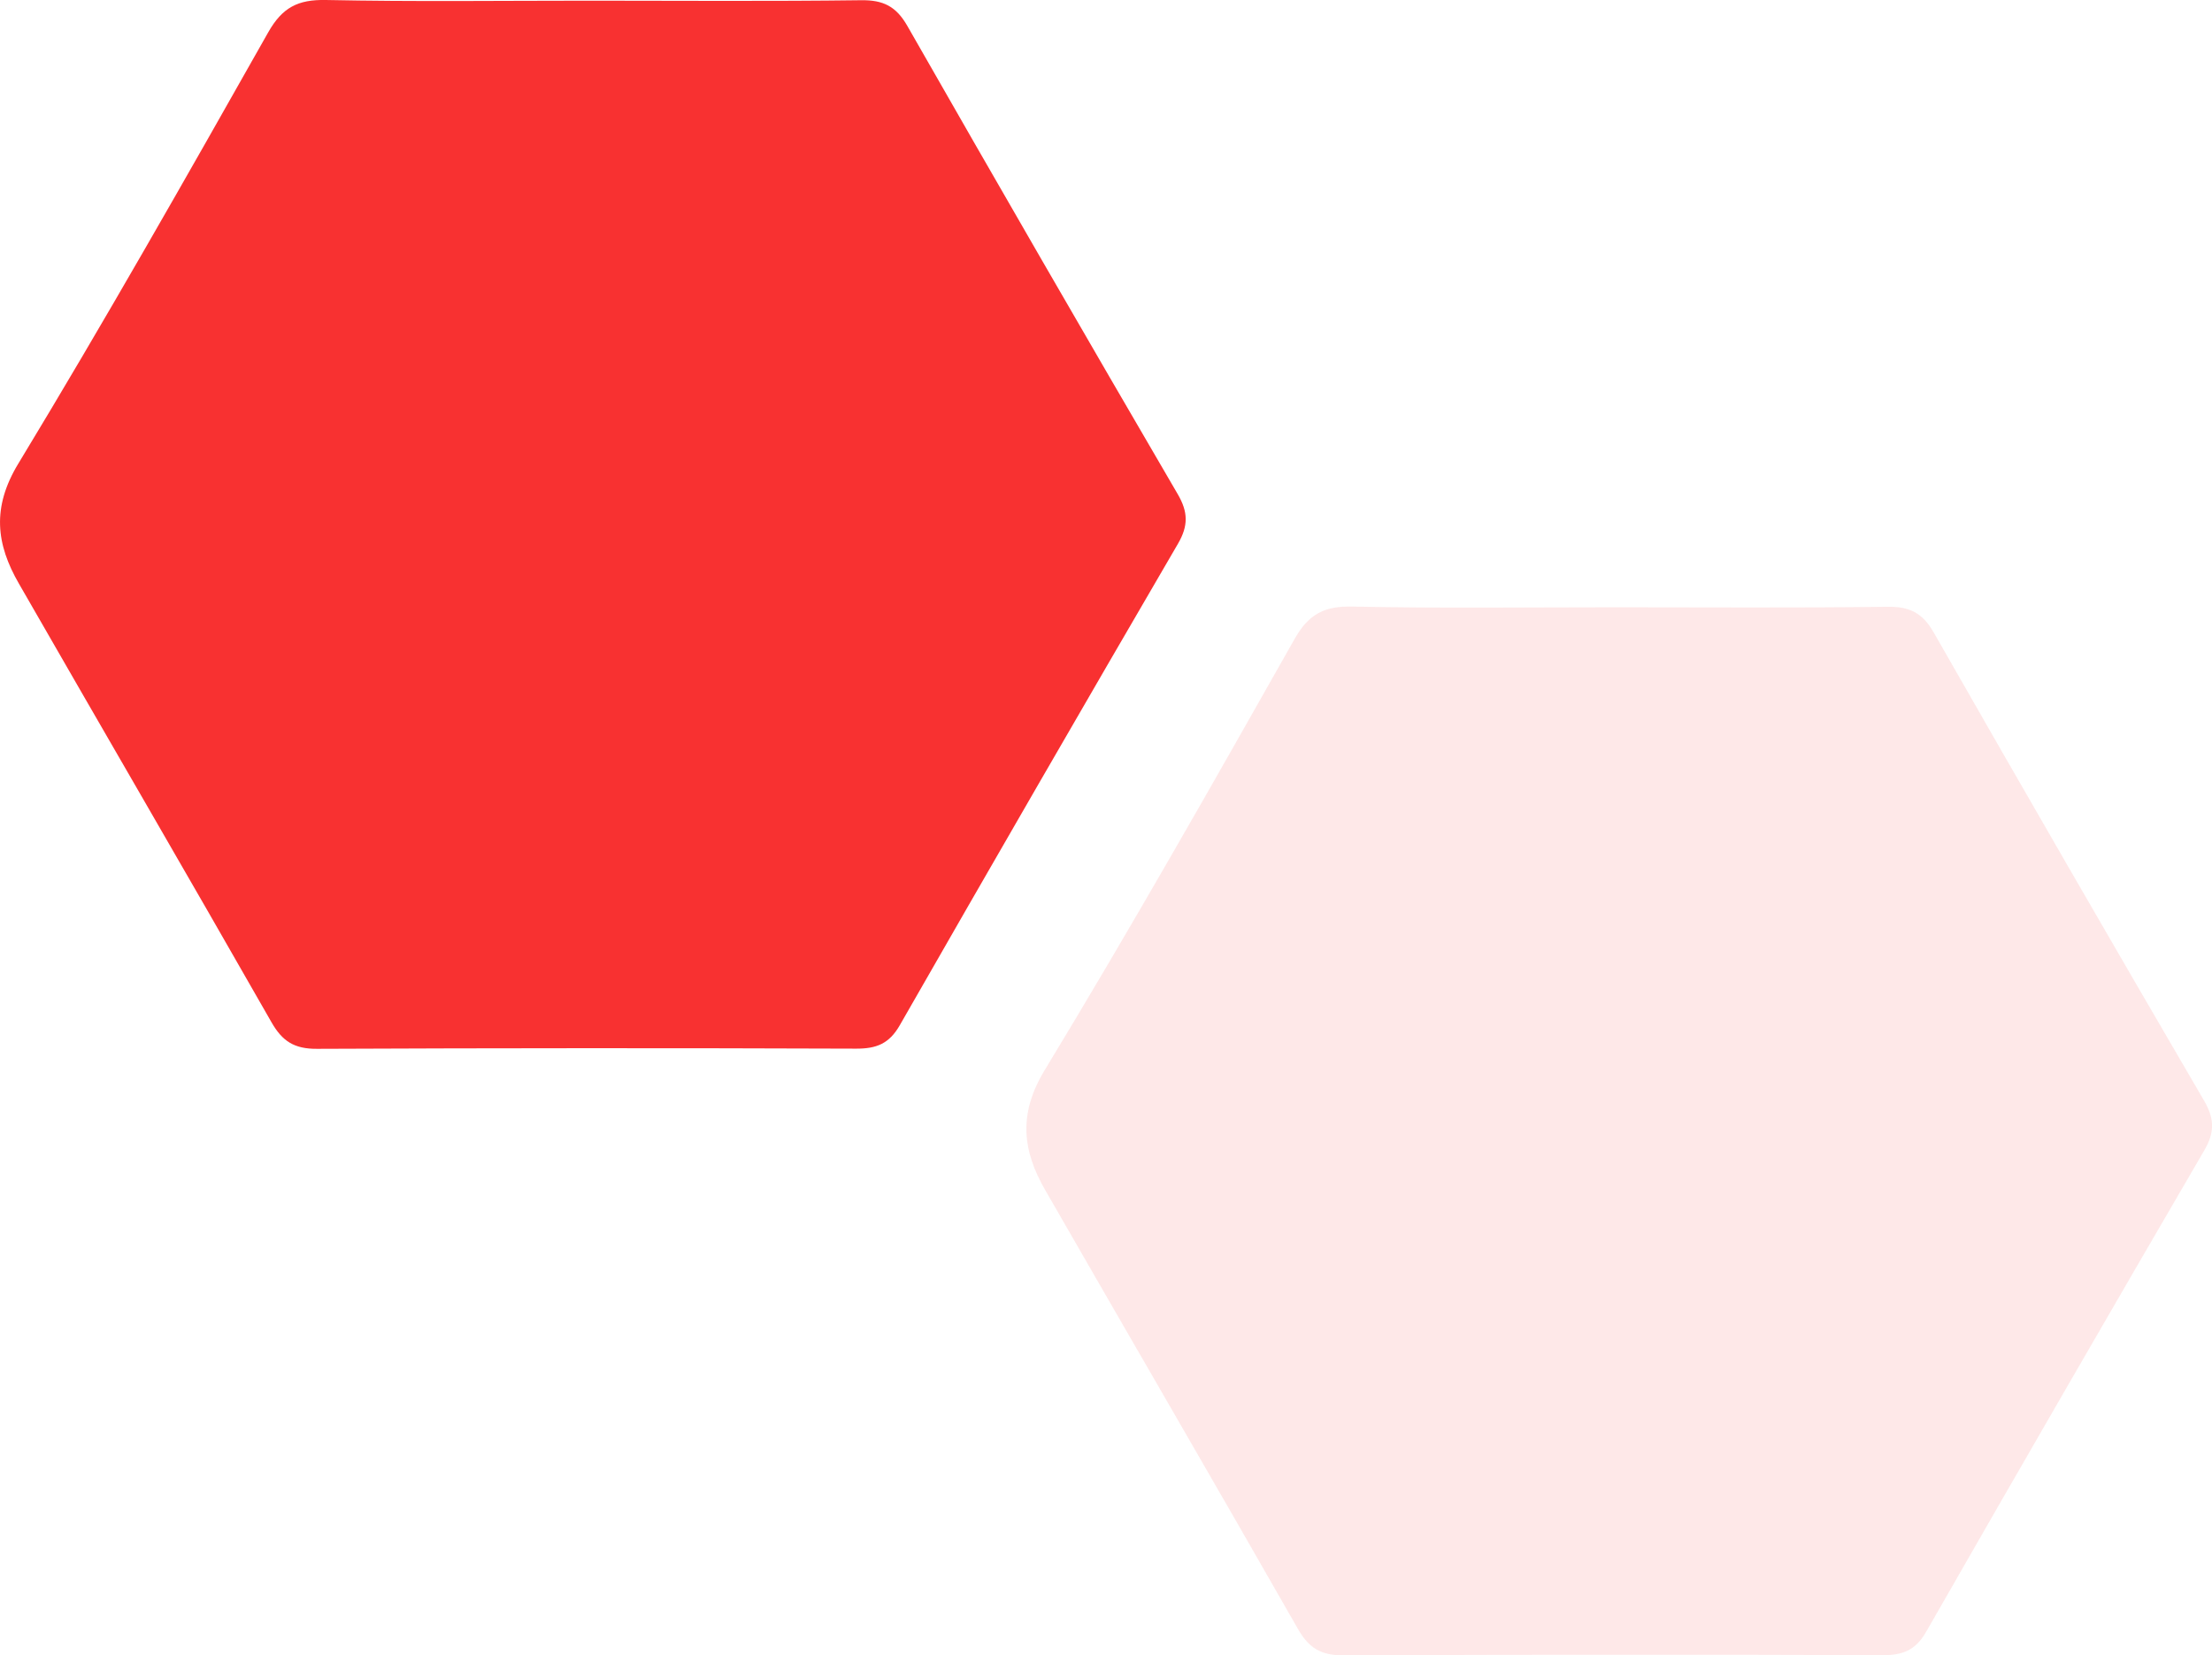<svg id="multiple_polygons" data-name="Multiple polygons" xmlns="http://www.w3.org/2000/svg" viewBox="0 0 875 655"><defs><style>.cls-1,.cls-6{fill:#f83131fill-rule:evenodd;}.cls-6{opacity:0.11;isolation:isolate;}</style></defs><g id="Page-1"><g id="Candidate-Services"><g id="Group-17"><path id="Fill-87-Copy-15" class="cls-1" d="M340.65.09c8.7-.12,13.83,2.4,18.25,10.14q53.06,92.91,107,185.34c4.11,7.05,4.19,12.48.08,19.55q-55.4,95.07-110.07,190.57c-4.2,7.33-9.26,9.26-17.22,9.24Q232,414.54,125.39,415c-9,.05-13.71-3-18-10.52-33.09-58-66.67-115.66-99.91-173.55-9-15.6-10.79-30.09-.24-47.48C41.29,127.26,73.73,70.06,106.07,12.84,111.67,2.93,117.86-.22,128.9,0c34.77.72,69.56.27,104.34.27C269,.28,304.85.55,340.65.09Z" transform="translate(0 0)"/><path id="Fill-87-Copy-16" class="cls-6" d="M746.65,240.09c8.7-.12,13.83,2.4,18.25,10.14q53.05,92.91,107,185.34c4.11,7.05,4.19,12.48.08,19.55q-55.4,95.07-110.07,190.57c-4.2,7.33-9.26,9.26-17.22,9.23Q638,654.54,531.39,655c-9,0-13.71-3-18-10.52-33.09-58-66.67-115.66-99.91-173.55-9-15.6-10.79-30.09-.24-47.48,34.07-56.19,66.51-113.39,98.85-170.61,5.6-9.91,11.79-13.06,22.83-12.83,34.77.72,69.56.27,104.34.27C675,240.28,710.85,240.55,746.65,240.09Z" transform="translate(0 0)"/></g></g></g></svg>
